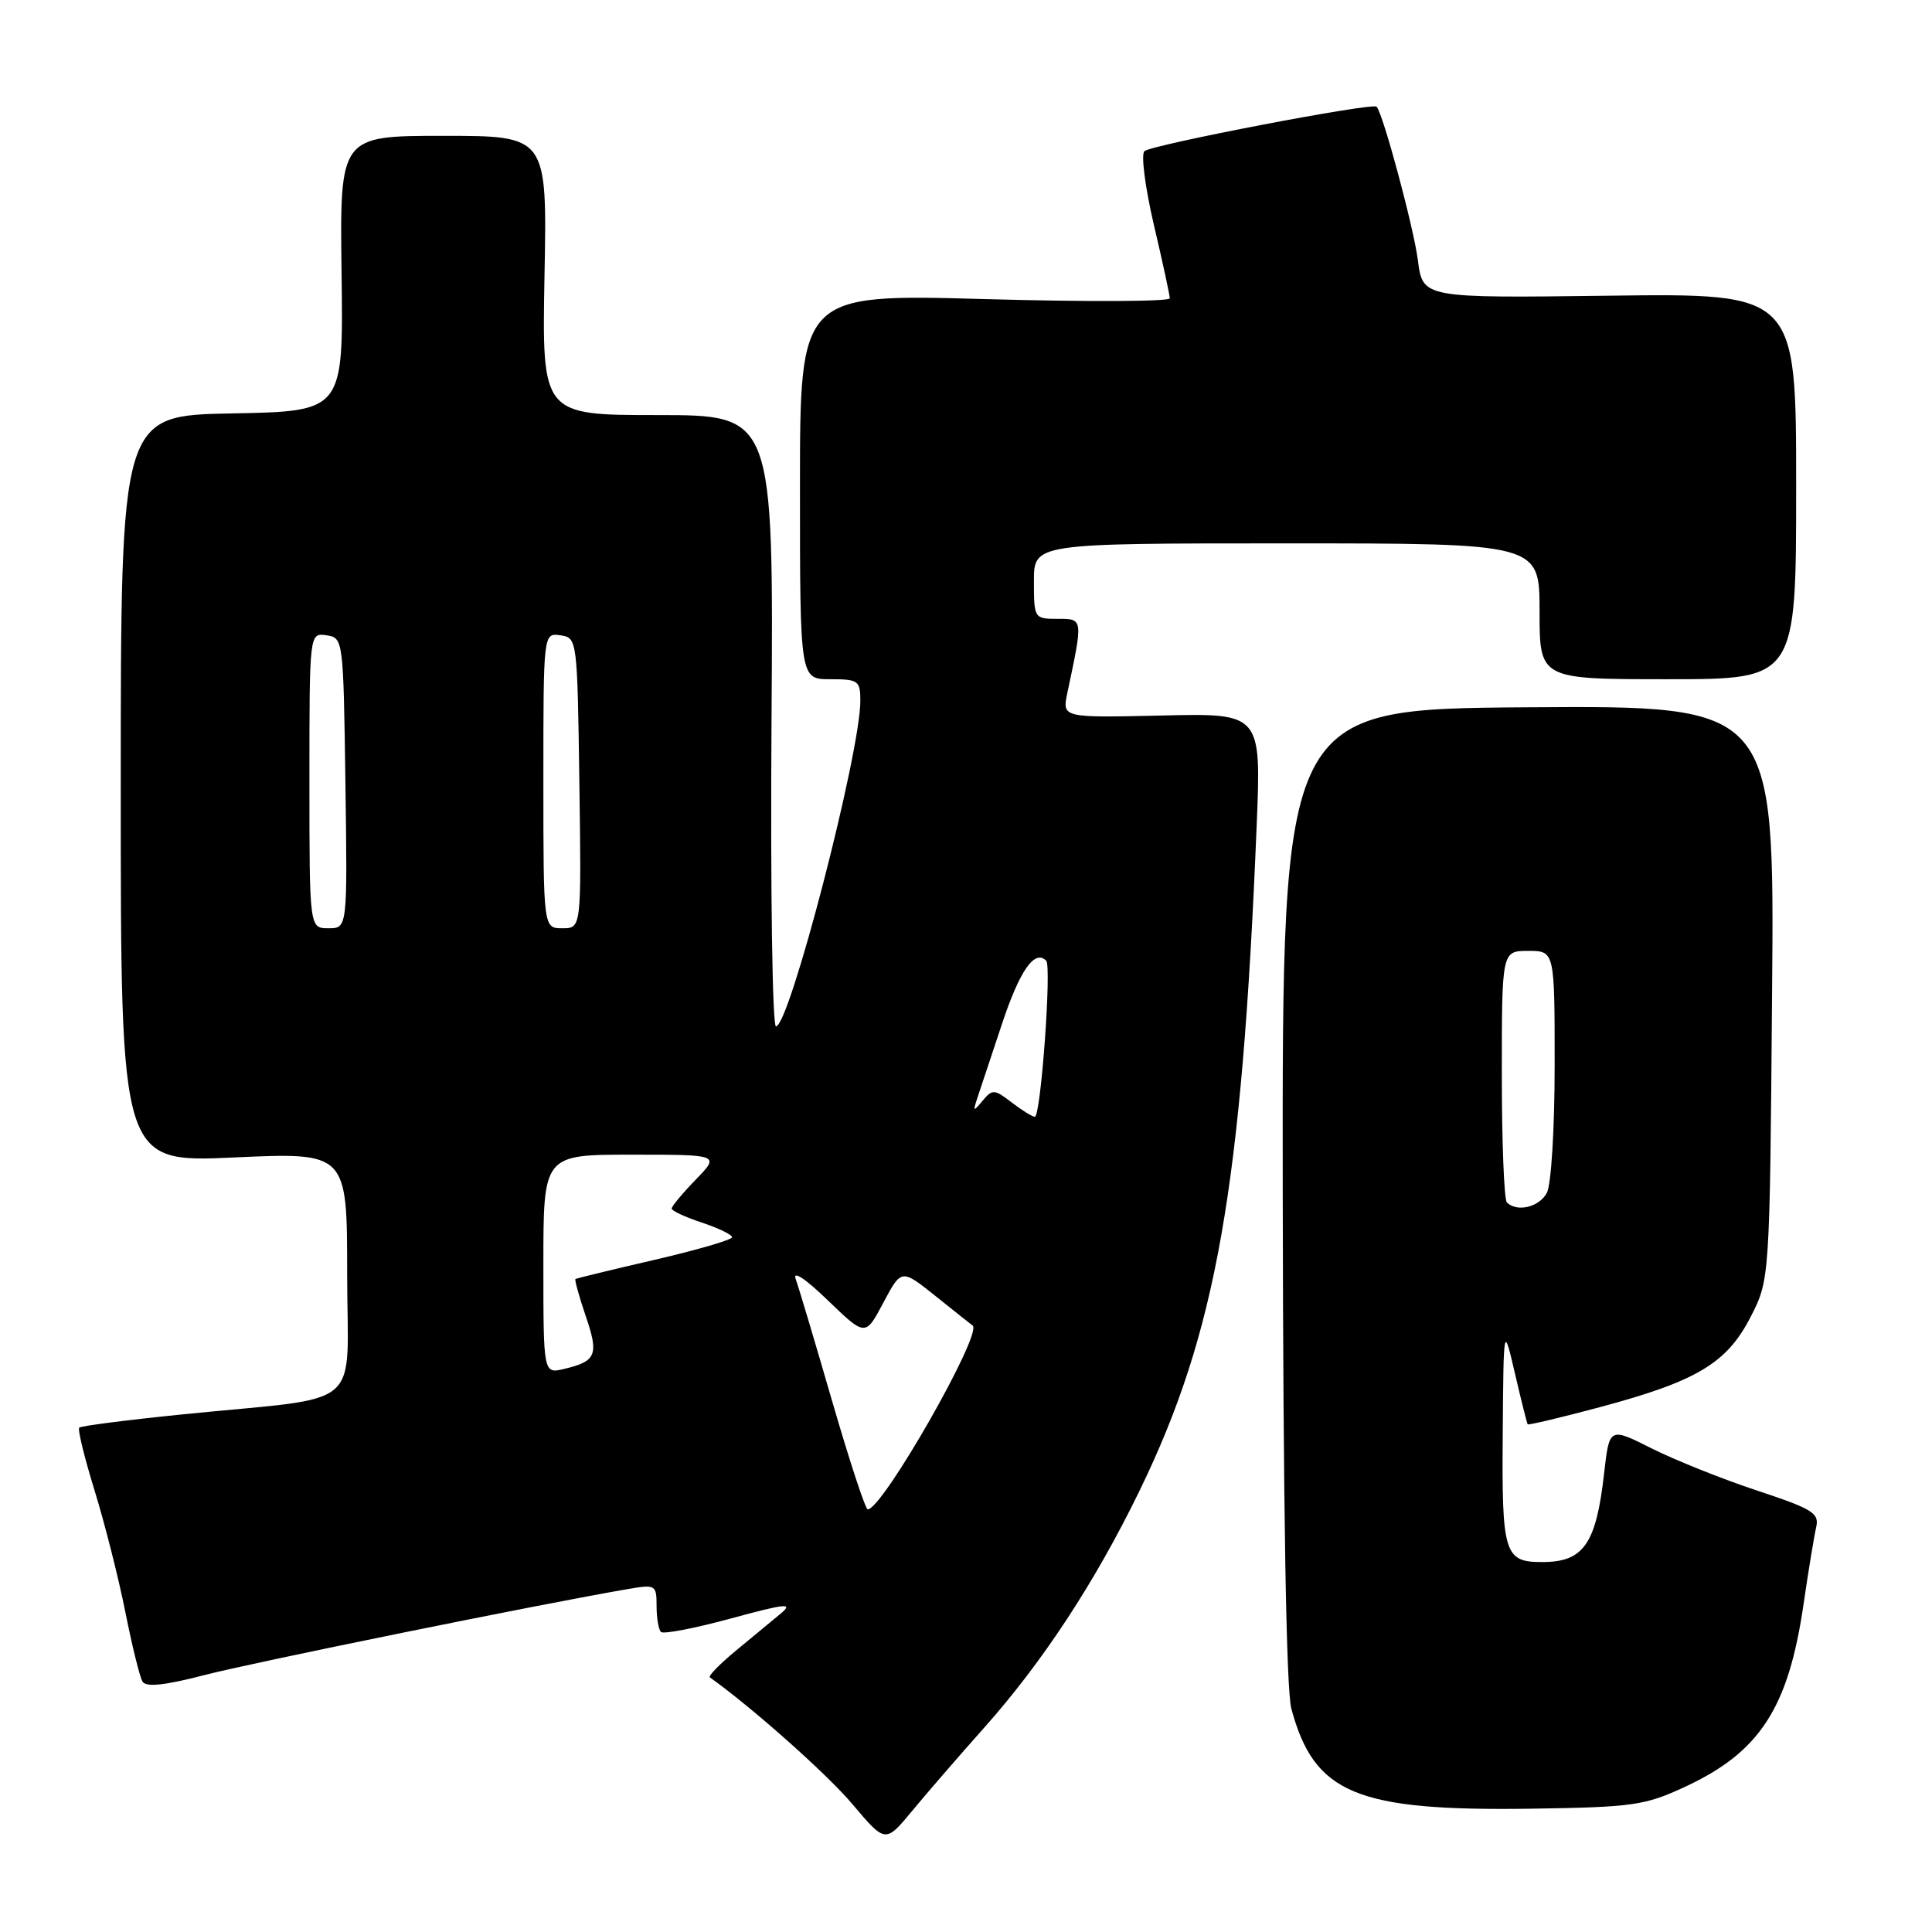 <?xml version="1.0" encoding="UTF-8" standalone="no"?>
<!DOCTYPE svg PUBLIC "-//W3C//DTD SVG 1.1//EN" "http://www.w3.org/Graphics/SVG/1.1/DTD/svg11.dtd" >
<svg xmlns="http://www.w3.org/2000/svg" xmlns:xlink="http://www.w3.org/1999/xlink" version="1.1" viewBox="0 0 256 256">
 <g >
 <path fill="currentColor"
d=" M 130.32 229.03 C 138.12 220.29 145.12 209.62 151.01 197.50 C 161.17 176.59 164.55 157.41 166.51 109.50 C 167.13 94.50 167.13 94.50 153.93 94.81 C 140.73 95.11 140.73 95.11 141.43 91.81 C 143.53 81.89 143.55 82.00 140.13 82.00 C 137.04 82.00 137.00 81.94 137.00 77.00 C 137.00 72.00 137.00 72.00 170.50 72.00 C 204.00 72.00 204.00 72.00 204.00 81.00 C 204.00 90.00 204.00 90.00 221.00 90.00 C 238.00 90.00 238.00 90.00 238.00 64.43 C 238.00 38.87 238.00 38.87 213.26 39.18 C 188.52 39.50 188.52 39.50 187.88 34.50 C 187.33 30.20 183.31 15.20 182.41 14.14 C 181.92 13.55 152.59 19.18 151.64 20.03 C 151.17 20.46 151.74 24.85 152.89 29.78 C 154.05 34.71 155.00 39.10 155.00 39.53 C 155.00 39.96 143.97 40.01 130.50 39.63 C 106.00 38.95 106.00 38.95 106.00 64.47 C 106.00 90.00 106.00 90.00 110.00 90.00 C 113.74 90.00 114.00 90.19 114.00 92.87 C 114.00 99.76 104.61 136.00 102.82 136.00 C 102.34 136.00 102.08 117.81 102.23 95.50 C 102.50 55.00 102.50 55.00 87.15 55.00 C 71.81 55.00 71.81 55.00 72.15 36.50 C 72.50 18.00 72.50 18.00 58.76 18.00 C 45.02 18.00 45.02 18.00 45.26 36.25 C 45.50 54.50 45.50 54.50 30.75 54.78 C 16.00 55.05 16.00 55.05 16.00 104.55 C 16.00 154.05 16.00 154.05 31.00 153.37 C 46.00 152.69 46.00 152.69 46.00 168.78 C 46.00 187.26 48.73 184.93 24.21 187.41 C 16.89 188.15 10.73 188.94 10.50 189.17 C 10.27 189.39 11.19 193.16 12.54 197.53 C 13.89 201.90 15.72 209.14 16.61 213.61 C 17.50 218.08 18.52 222.23 18.89 222.83 C 19.36 223.58 21.84 223.32 27.03 221.97 C 33.44 220.30 71.92 212.48 83.25 210.55 C 86.86 209.93 87.00 210.01 87.00 212.79 C 87.00 214.37 87.26 215.93 87.58 216.24 C 87.90 216.56 92.06 215.76 96.83 214.46 C 104.14 212.47 105.18 212.37 103.46 213.80 C 102.33 214.74 99.66 216.95 97.51 218.72 C 95.37 220.49 93.81 222.09 94.06 222.26 C 99.66 226.25 109.63 235.11 112.96 239.07 C 117.32 244.24 117.32 244.24 120.91 239.90 C 122.88 237.52 127.12 232.62 130.32 229.03 Z  M 223.24 236.78 C 233.20 232.16 236.98 226.34 238.99 212.50 C 239.63 208.10 240.38 203.55 240.65 202.38 C 241.09 200.50 240.22 199.96 232.83 197.51 C 228.25 196.00 221.97 193.48 218.87 191.93 C 213.25 189.10 213.25 189.10 212.55 195.25 C 211.50 204.56 209.84 206.96 204.45 206.98 C 199.32 207.01 198.99 205.95 199.12 190.05 C 199.23 175.50 199.23 175.50 200.74 182.00 C 201.57 185.57 202.33 188.60 202.43 188.73 C 202.54 188.85 206.85 187.83 212.01 186.45 C 224.85 183.01 228.80 180.64 231.95 174.53 C 234.50 169.56 234.50 169.56 234.81 131.53 C 235.13 93.50 235.13 93.50 202.51 93.72 C 169.89 93.94 169.89 93.94 169.97 158.22 C 170.03 199.84 170.43 223.87 171.11 226.41 C 174.15 237.69 179.72 240.00 203.00 239.66 C 216.35 239.46 217.95 239.23 223.24 236.78 Z  M 110.29 185.75 C 108.02 177.91 105.84 170.60 105.44 169.50 C 105.00 168.29 106.67 169.38 109.69 172.30 C 114.67 177.10 114.67 177.10 117.05 172.61 C 119.44 168.12 119.44 168.12 123.97 171.74 C 126.46 173.74 128.67 175.49 128.88 175.64 C 130.26 176.65 116.94 200.00 114.98 200.00 C 114.67 200.00 112.57 193.59 110.29 185.75 Z  M 72.00 167.52 C 72.00 153.00 72.00 153.00 83.70 153.00 C 95.39 153.00 95.39 153.00 92.20 156.30 C 90.44 158.11 89.00 159.84 89.00 160.14 C 89.00 160.44 90.80 161.27 93.00 162.00 C 95.20 162.73 97.00 163.60 97.00 163.94 C 97.00 164.28 92.39 165.62 86.75 166.93 C 81.11 168.23 76.39 169.38 76.25 169.48 C 76.12 169.58 76.73 171.80 77.62 174.41 C 79.37 179.53 79.01 180.38 74.75 181.39 C 72.00 182.04 72.00 182.04 72.00 167.52 Z  M 134.04 146.07 C 131.77 144.32 131.49 144.30 130.21 145.84 C 128.96 147.35 128.90 147.32 129.50 145.50 C 129.87 144.40 131.34 139.97 132.78 135.64 C 135.13 128.57 137.10 125.76 138.63 127.30 C 139.36 128.03 137.91 148.01 137.12 147.98 C 136.78 147.97 135.39 147.11 134.04 146.07 Z  M 41.00 103.43 C 41.00 83.86 41.00 83.86 43.25 84.18 C 45.48 84.50 45.50 84.64 45.77 103.75 C 46.04 123.00 46.04 123.00 43.52 123.00 C 41.00 123.00 41.00 123.00 41.00 103.43 Z  M 72.00 103.43 C 72.00 83.86 72.00 83.86 74.25 84.18 C 76.48 84.50 76.50 84.64 76.77 103.75 C 77.04 123.00 77.04 123.00 74.52 123.00 C 72.00 123.00 72.00 123.00 72.00 103.43 Z  M 199.67 159.33 C 199.30 158.97 199.00 151.32 199.00 142.33 C 199.00 126.00 199.00 126.00 202.50 126.00 C 206.00 126.00 206.00 126.00 206.00 141.07 C 206.00 149.54 205.55 156.98 204.96 158.07 C 203.95 159.96 201.00 160.66 199.67 159.33 Z "/>
</g>
</svg>